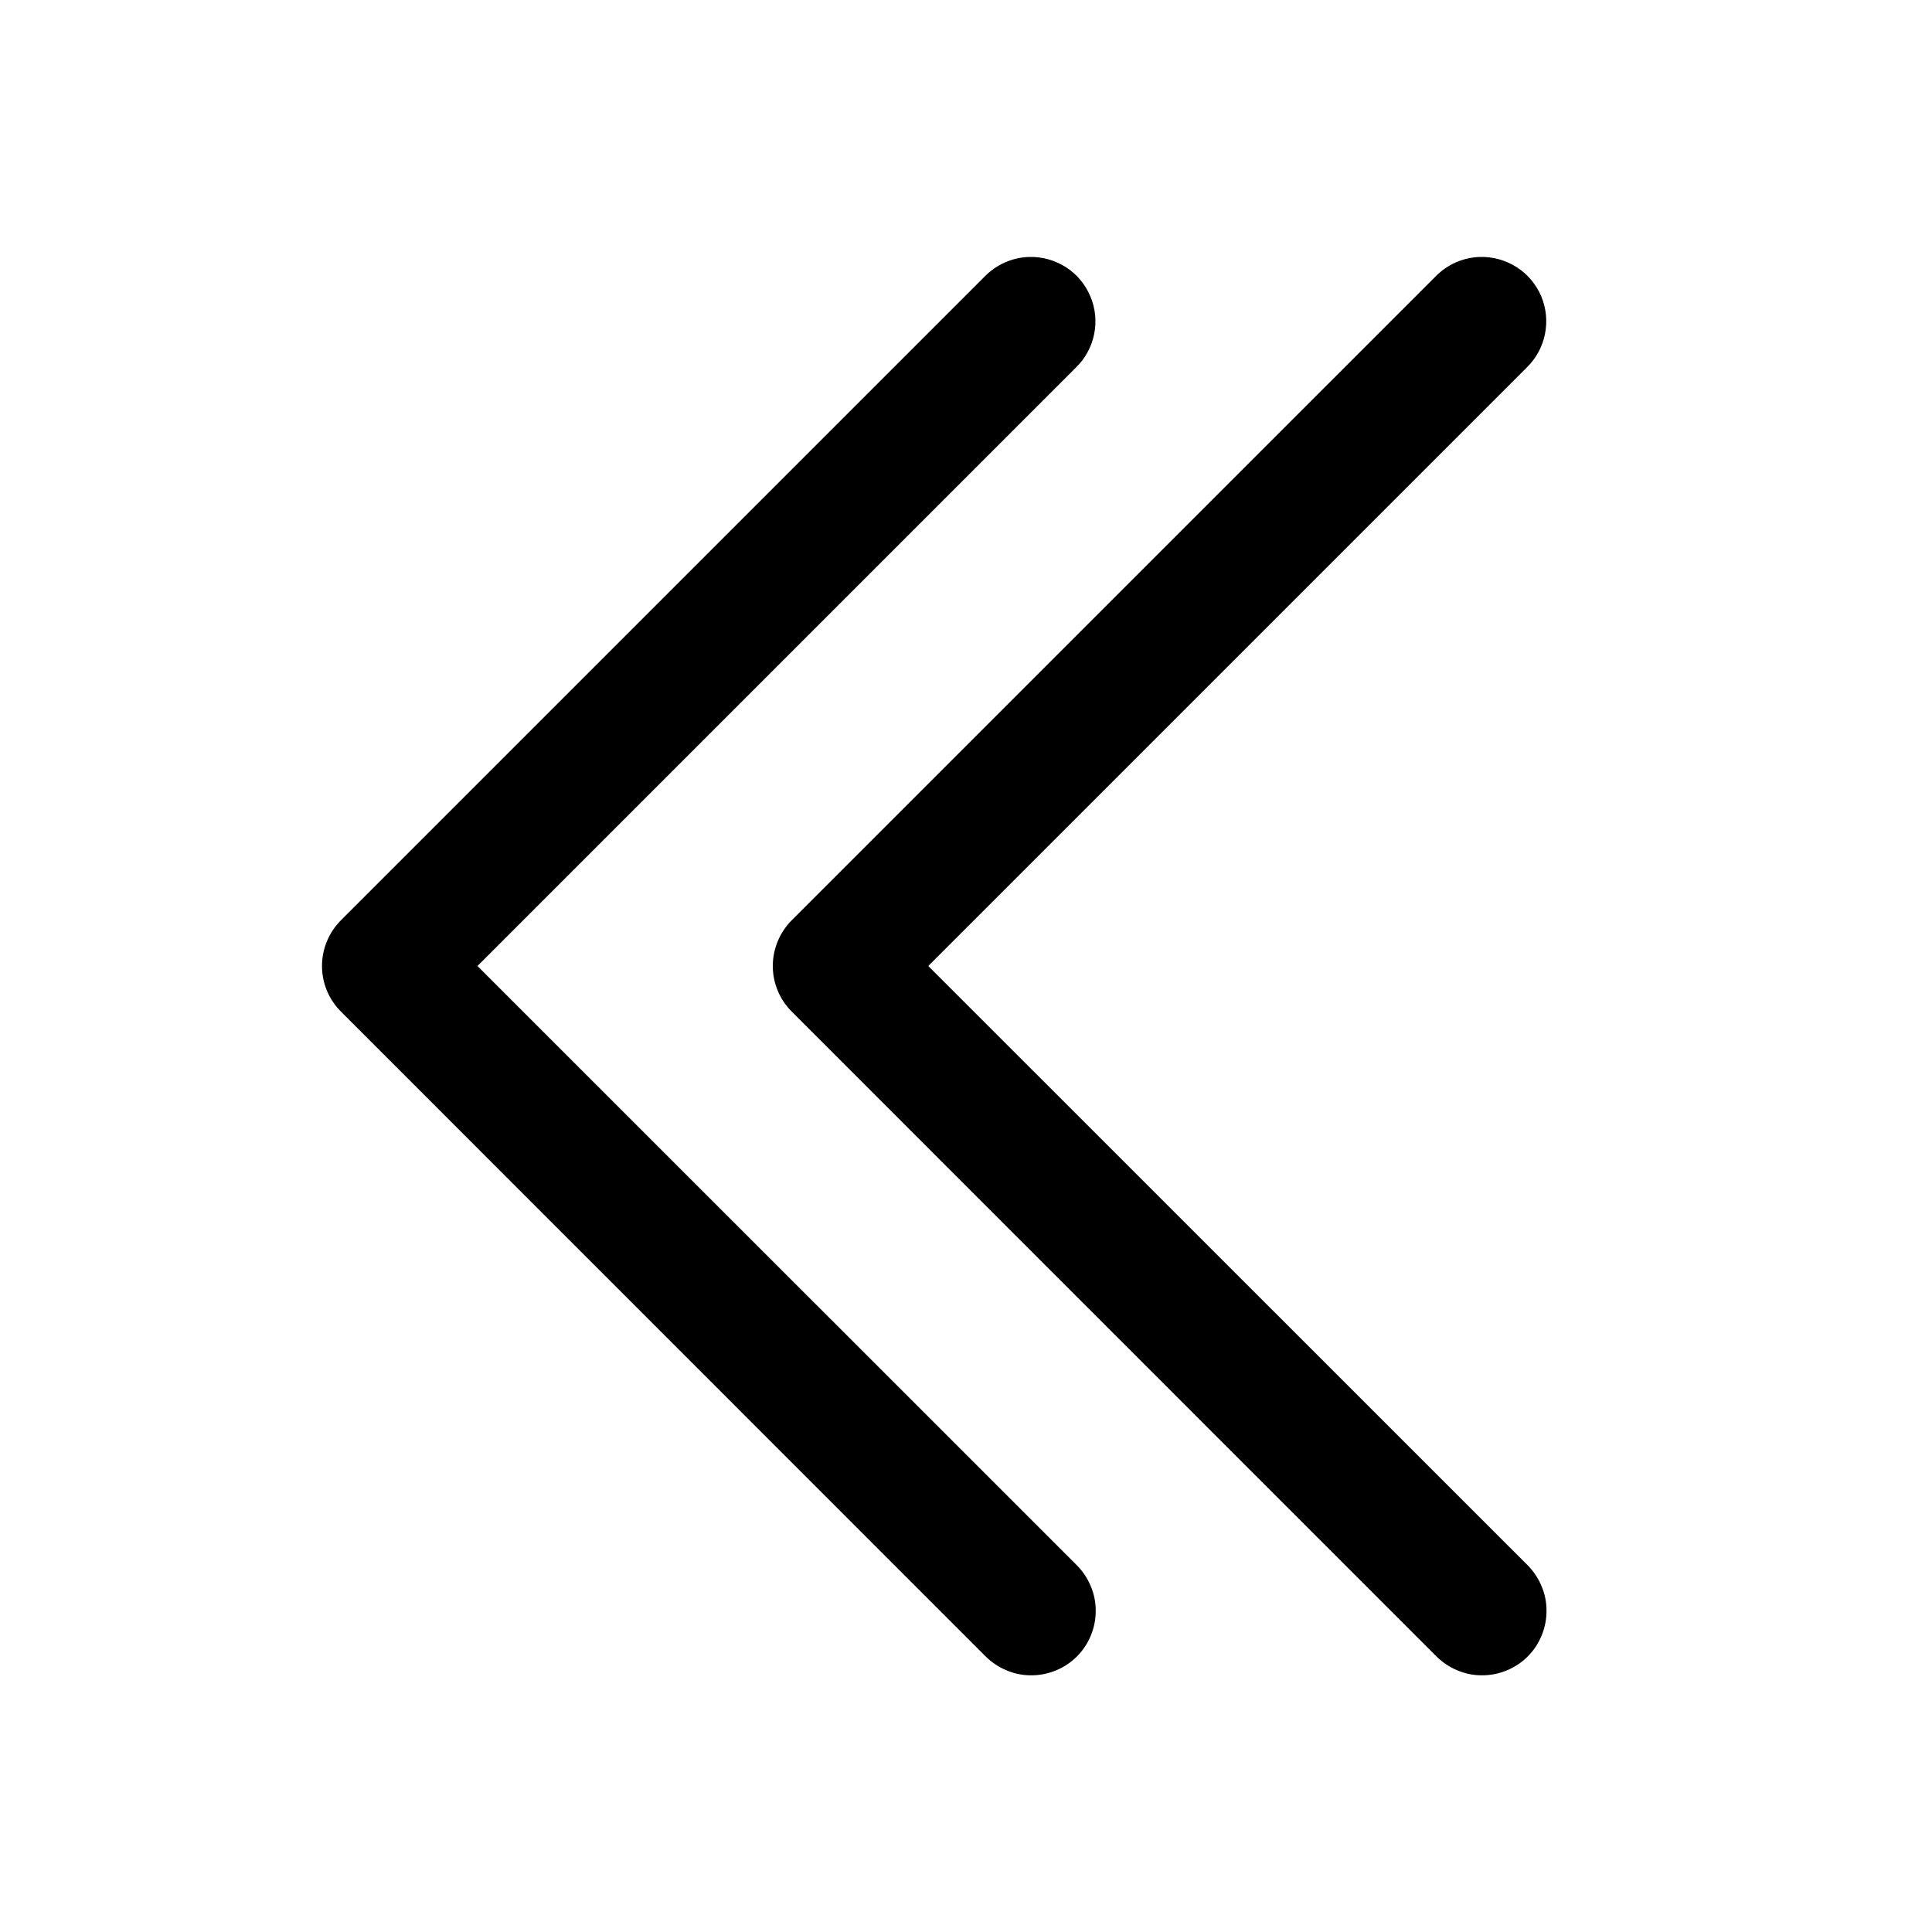 <svg width="15" height="15" viewBox="0 0 15 15" fill="none" xmlns="http://www.w3.org/2000/svg">
<path d="M7.99 1.995C7.86 1.999 7.737 2.053 7.646 2.146L2.646 7.146C2.553 7.24 2.5 7.367 2.5 7.5C2.5 7.633 2.553 7.76 2.646 7.853L7.646 12.854C7.693 12.902 7.748 12.94 7.809 12.966C7.87 12.993 7.936 13.007 8.002 13.007C8.069 13.008 8.135 12.995 8.196 12.97C8.258 12.945 8.314 12.908 8.361 12.861C8.408 12.814 8.445 12.758 8.47 12.696C8.495 12.635 8.508 12.569 8.507 12.502C8.507 12.436 8.493 12.37 8.466 12.309C8.44 12.248 8.402 12.193 8.354 12.146L3.707 7.5L8.354 2.853C8.426 2.783 8.475 2.693 8.495 2.594C8.515 2.495 8.505 2.393 8.465 2.3C8.426 2.207 8.36 2.128 8.275 2.074C8.19 2.02 8.091 1.992 7.99 1.995ZM11.49 1.995C11.36 1.999 11.237 2.053 11.146 2.146L6.146 7.146C6.053 7.24 6 7.367 6 7.5C6 7.633 6.053 7.76 6.146 7.853L11.146 12.854C11.193 12.902 11.248 12.94 11.309 12.966C11.37 12.993 11.436 13.007 11.502 13.007C11.569 13.008 11.635 12.995 11.696 12.97C11.758 12.945 11.814 12.908 11.861 12.861C11.908 12.814 11.945 12.758 11.97 12.696C11.995 12.635 12.008 12.569 12.007 12.502C12.007 12.436 11.993 12.37 11.966 12.309C11.94 12.248 11.902 12.193 11.854 12.146L7.207 7.5L11.854 2.853C11.926 2.783 11.975 2.693 11.995 2.594C12.015 2.495 12.005 2.393 11.966 2.3C11.926 2.207 11.86 2.128 11.775 2.074C11.69 2.02 11.591 1.992 11.49 1.995Z" fill="black"/>
</svg>
